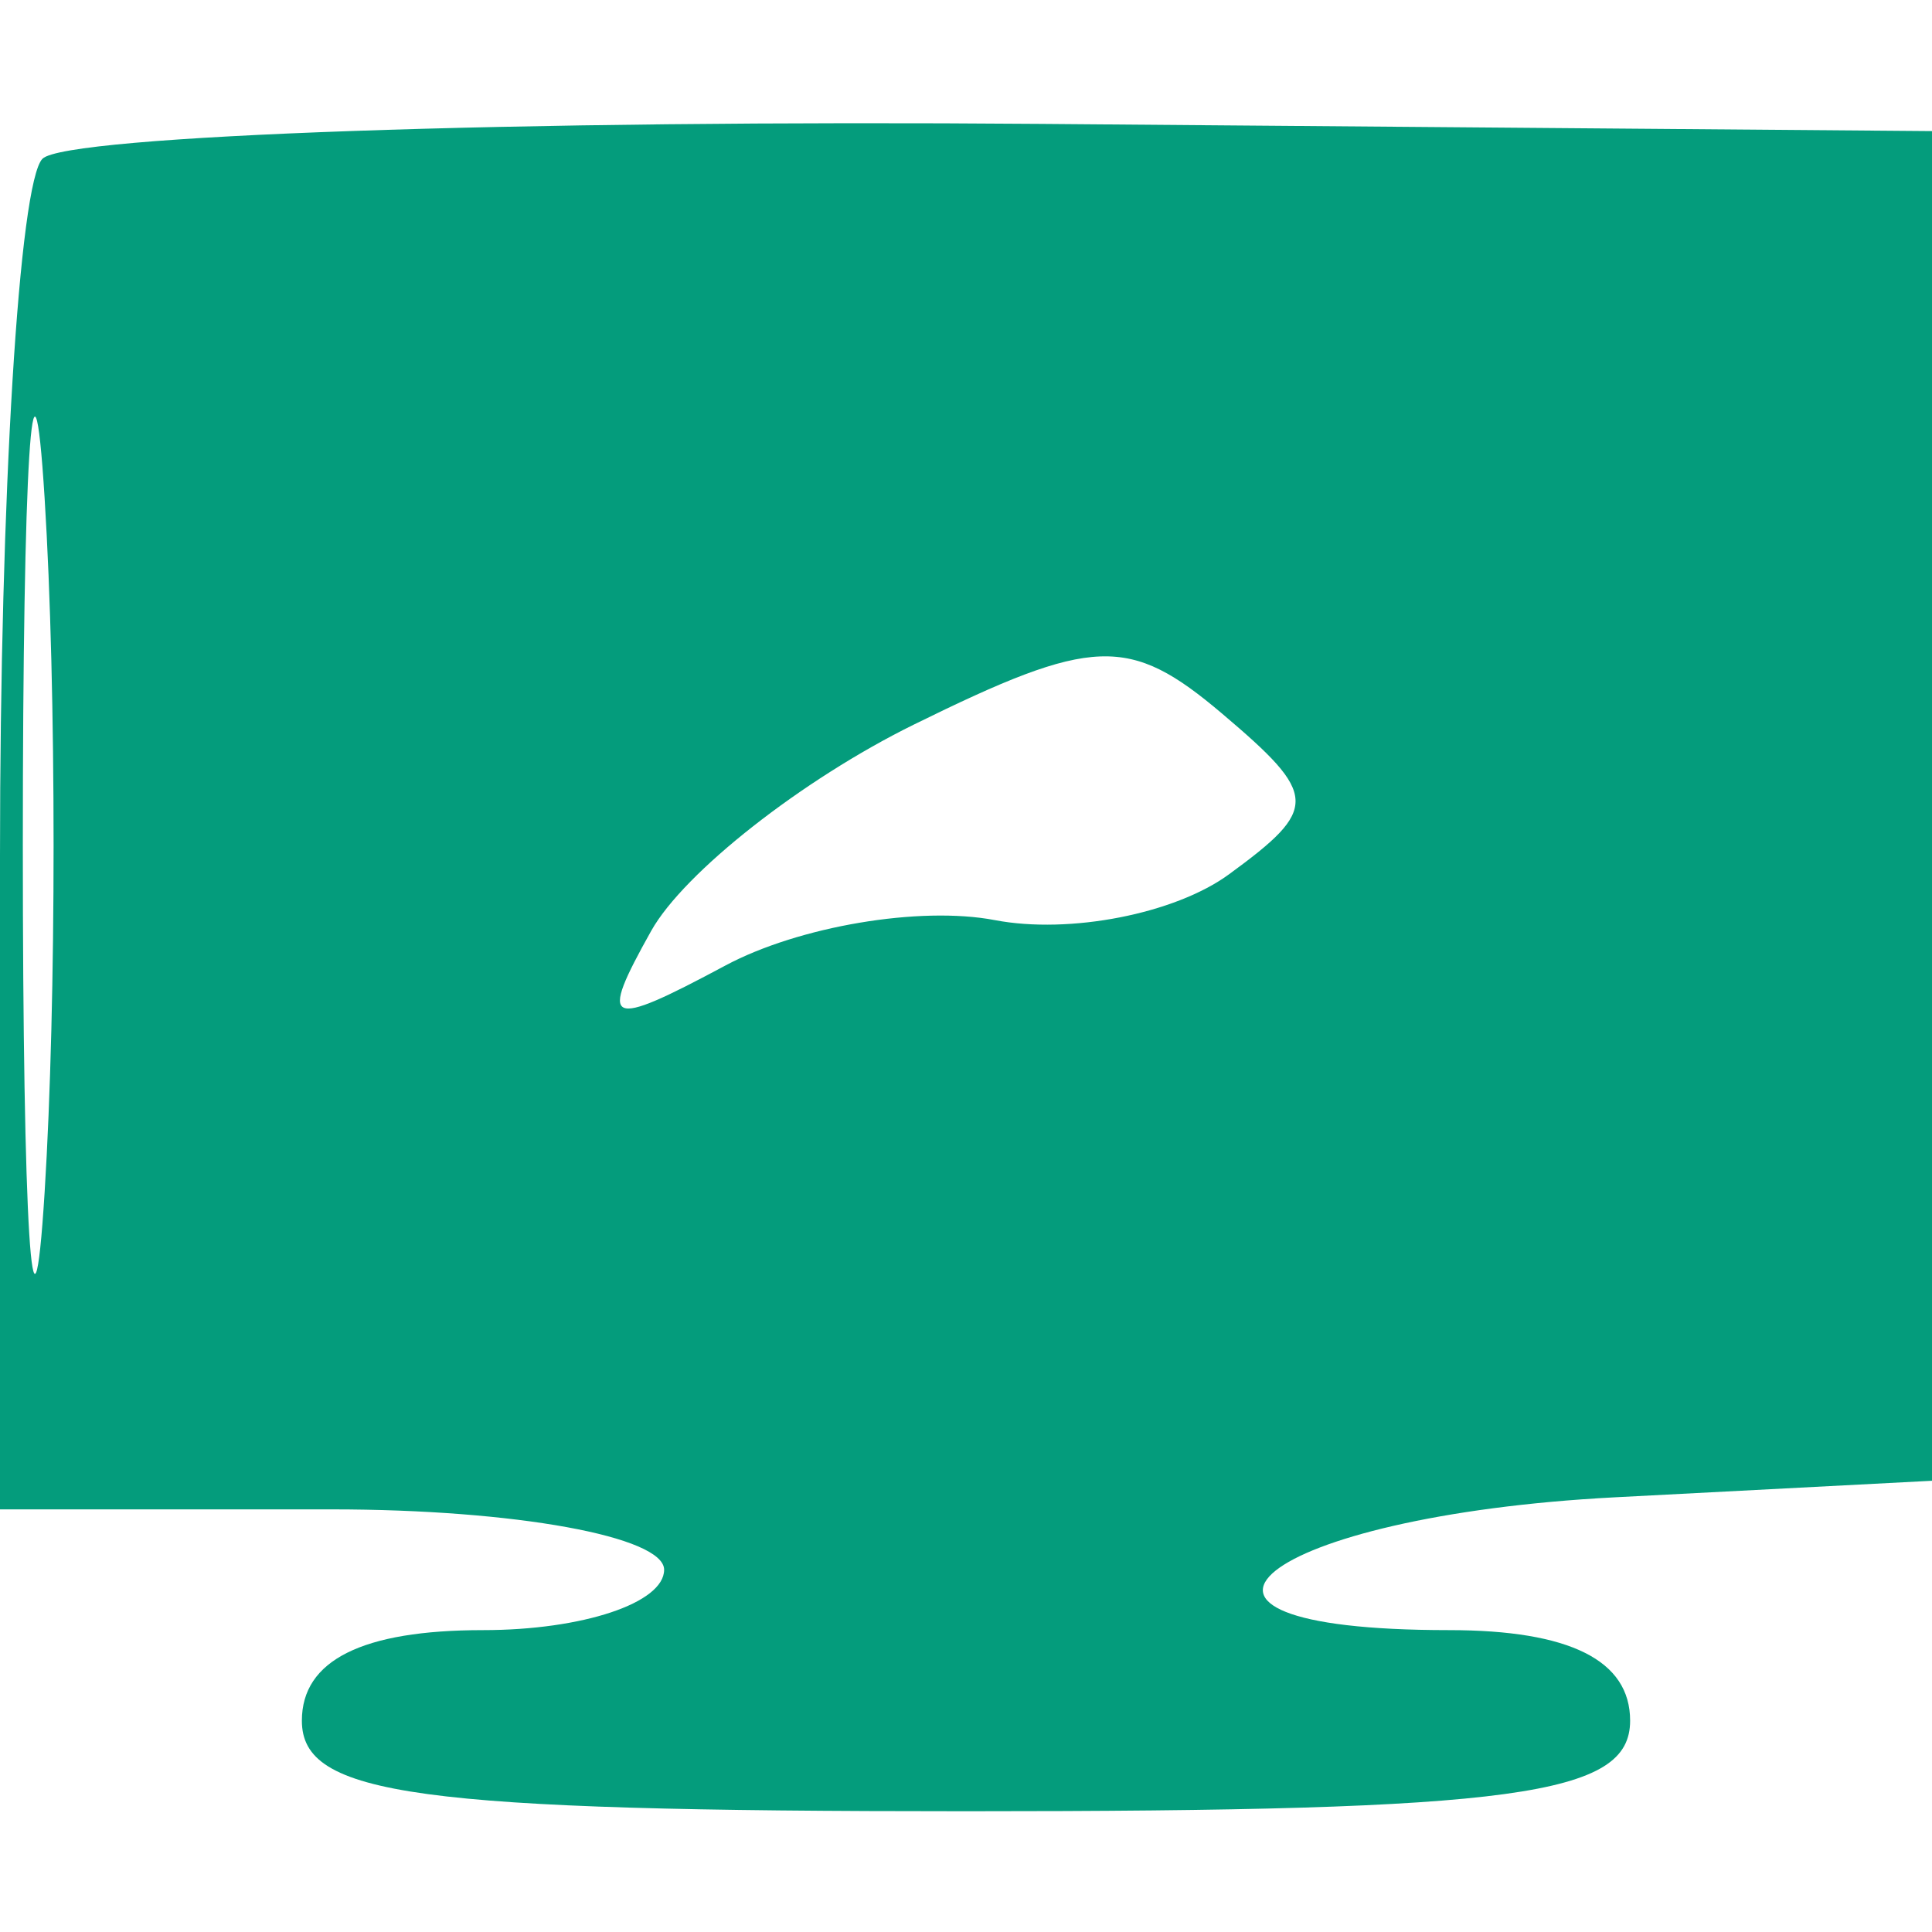 <svg xmlns="http://www.w3.org/2000/svg" width="32" height="32" viewBox="0 0 32 32" version="1.1"><path d="" stroke="none" fill="#04a47c" fill-rule="evenodd"/><path d="M 0.704 2.629 C 0.317 3.016, -0 8.208, -0 14.167 L 0 25 5.500 25 C 8.525 25, 11 25.450, 11 26 C 11 26.550, 9.650 27, 8 27 C 6 27, 5 27.500, 5 28.500 C 5 29.742, 6.889 30, 16 30 C 25.111 30, 27 29.742, 27 28.500 C 27 27.500, 26 27, 24 27 C 18.528 27, 20.896 25.105, 26.750 24.800 L 32.500 24.500 32.782 13.340 L 33.064 2.180 17.236 2.052 C 8.531 1.982, 1.092 2.242, 0.704 2.629 M 0.378 14 C 0.378 20.325, 0.541 22.912, 0.739 19.750 C 0.937 16.587, 0.937 11.412, 0.739 8.250 C 0.541 5.087, 0.378 7.675, 0.378 14 M 15.135 12.002 C 13.285 12.913, 11.328 14.450, 10.786 15.418 C 9.908 16.987, 10.040 17.049, 12.013 15.993 C 13.229 15.342, 15.238 15.003, 16.477 15.240 C 17.716 15.477, 19.461 15.136, 20.355 14.482 C 21.849 13.390, 21.840 13.173, 20.241 11.819 C 18.702 10.516, 18.109 10.537, 15.135 12.002" stroke="none" fill="#049c7c" fill-rule="evenodd"/></svg>